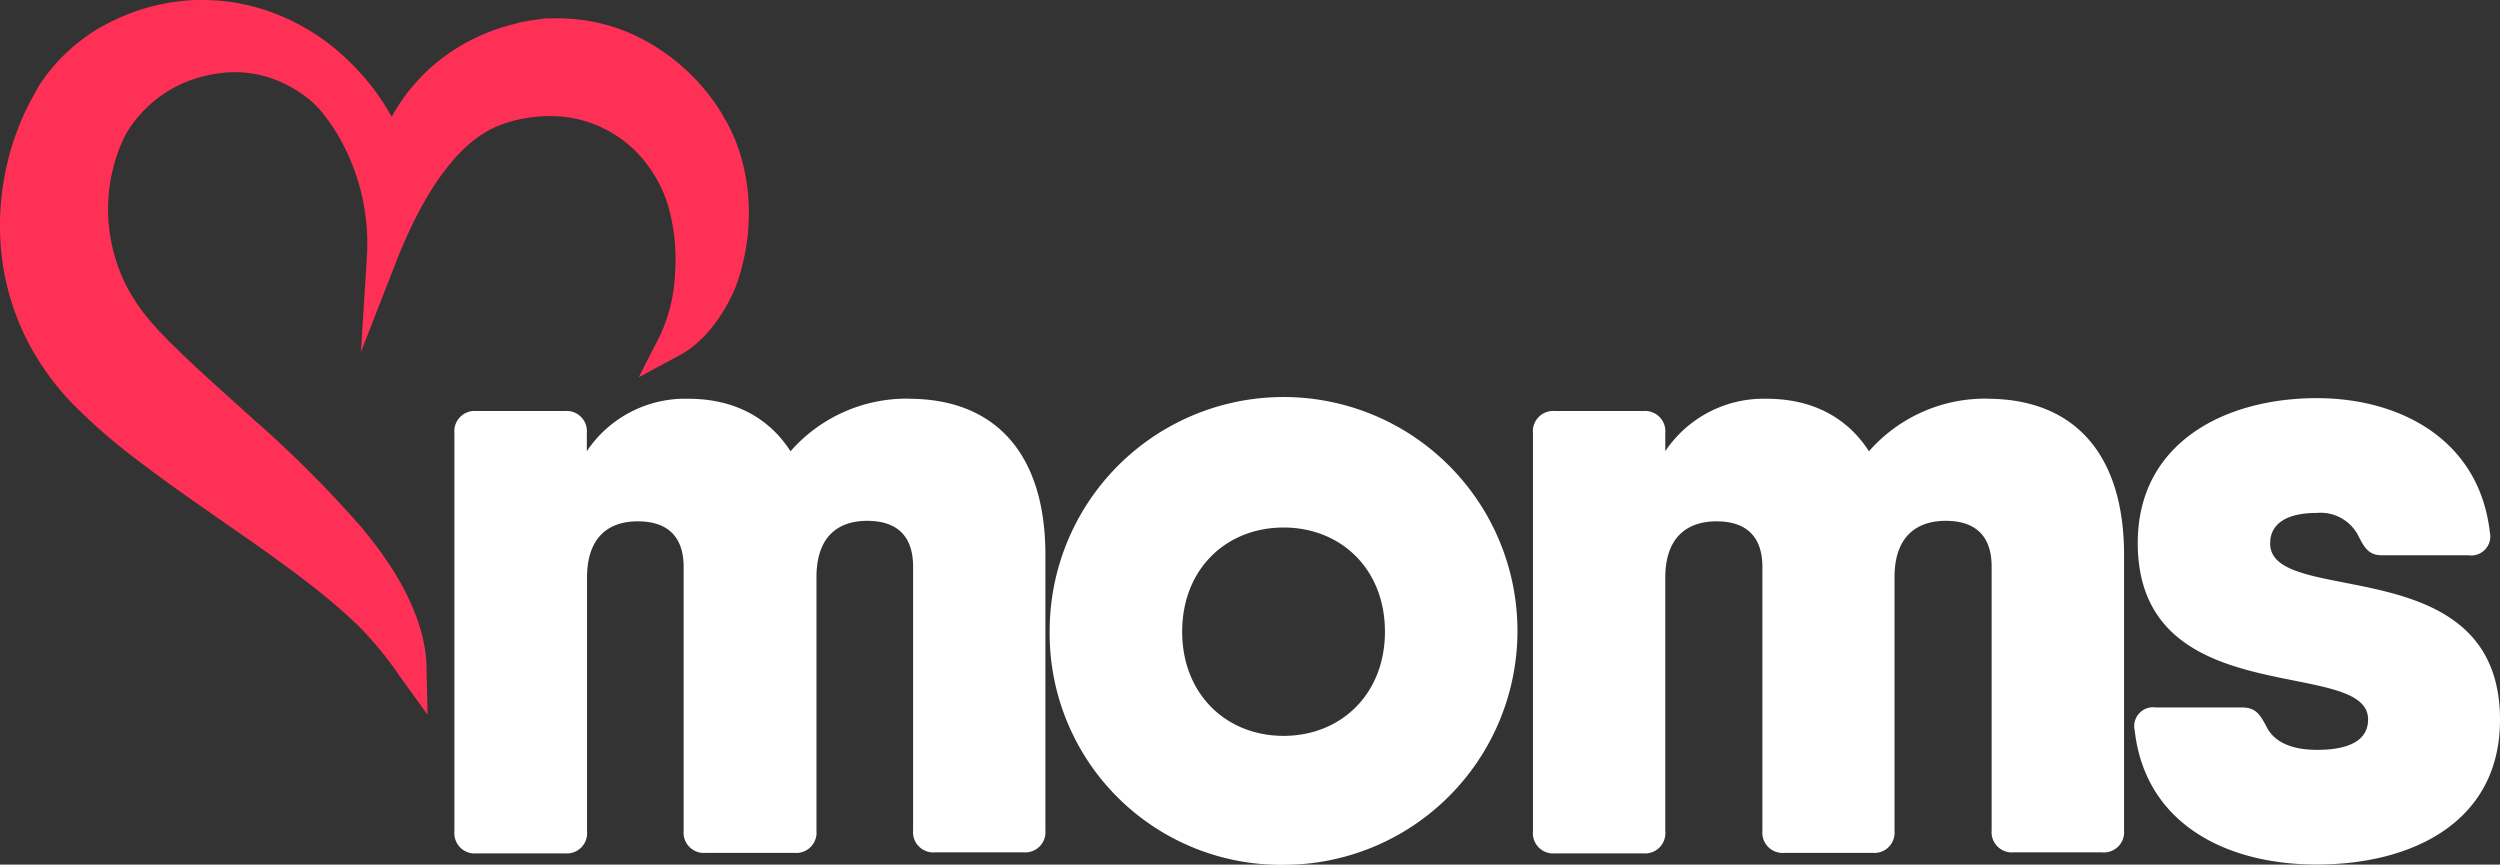 <svg xmlns="http://www.w3.org/2000/svg" viewBox="0 0 246.58 85.28"><rect x="0" y="0" width="246.58" height="85.28" fill="#333333" stroke="none"/><defs><style>.cls-1{fill:#fff;}.cls-2{fill:#ff3056;}</style></defs><title>Asset 59</title><g id="Layer_2" data-name="Layer 2"><g id="_13_-_Moms.com" data-name="13 - Moms.com"><path class="cls-1" d="M89.62,39.33c8.53,0,13.49,5.39,13.49,15.4V81.89a2,2,0,0,1-2.17,2.18H92.23a2,2,0,0,1-2.17-2.18v-26c0-3.48-2.09-4.52-4.53-4.52-2.61,0-5,1.3-5,5.57v25a2,2,0,0,1-2.17,2.18H69.6a2,2,0,0,1-2.17-2.18v-26c0-3.48-2.09-4.52-4.53-4.52-2.61,0-5,1.3-5,5.57v25a2,2,0,0,1-2.17,2.18H47a2,2,0,0,1-2.18-2.18V42.72A2,2,0,0,1,47,40.54h8.71a2,2,0,0,1,2.17,2.18V44.5a11.67,11.67,0,0,1,10-5.17c4.4,0,7.9,1.77,10.09,5.18a15.23,15.23,0,0,1,11.67-5.19Z"/><path class="cls-1" d="M103.53,62.3a23.07,23.07,0,1,1,23.06,23A22.81,22.81,0,0,1,103.53,62.3Zm33.07,0c0-6.18-4.35-10.27-10-10.27s-10,4.09-10,10.27,4.36,10.28,10,10.28S136.6,68.48,136.6,62.3Z"/><path class="cls-1" d="M196,39.33c8.53,0,13.5,5.39,13.5,15.4V81.89a2,2,0,0,1-2.18,2.18h-8.71a2,2,0,0,1-2.17-2.18v-26c0-3.48-2.09-4.52-4.53-4.52-2.61,0-5.05,1.3-5.05,5.57v25a2,2,0,0,1-2.17,2.18H176a2,2,0,0,1-2.17-2.18v-26c0-3.48-2.09-4.52-4.53-4.52-2.61,0-5.05,1.3-5.05,5.57v25a2,2,0,0,1-2.17,2.18h-8.71a2,2,0,0,1-2.17-2.18V42.72a2,2,0,0,1,2.17-2.18h8.71a2,2,0,0,1,2.17,2.18V44.5a11.68,11.68,0,0,1,10-5.17c4.4,0,7.9,1.77,10.09,5.18A15.23,15.23,0,0,1,196,39.32Z"/><path class="cls-1" d="M246.58,71c0,10-8.53,14.27-18.1,14.27-8.88,0-16.89-4-17.93-13.23a1.86,1.86,0,0,1,2.09-2.26h8.53c1.3,0,1.74.7,2.35,1.83.69,1.48,2.35,2.35,5,2.35,3.65,0,5.05-1.22,5.05-3,0-6.27-22.72-.52-22.72-17.41,0-9.84,8.53-14.28,17.67-14.28,8.09,0,16,4,17.06,13.23a1.88,1.88,0,0,1-2.09,2.27h-8.53c-1.3,0-1.74-.7-2.35-1.92a4.18,4.18,0,0,0-4.09-2.26c-3.22,0-4.61,1.22-4.61,3C223.87,60,246.58,54,246.58,71Z"/><path class="cls-2" d="M40.07,66.33a34.61,34.61,0,0,0-4.2-5.15,60.27,60.27,0,0,0-5.07-4.31c-2.68-2.06-5.41-3.95-8.3-6l-2.87-2c-2.25-1.57-4.08-2.9-5.74-4.18a58.65,58.65,0,0,1-5.68-4.89,25.15,25.15,0,0,1-5-6.79A23.92,23.92,0,0,1,.85,24.81,25.62,25.62,0,0,1,1.4,16.4a26.62,26.62,0,0,1,1.27-4c.27-.65.56-1.29.88-1.91.16-.31.33-.61.52-1s.36-.6.57-.92A17,17,0,0,1,11.3,2.77a19.63,19.63,0,0,1,8.09-2H20a19,19,0,0,1,7.35,1.46,20.67,20.67,0,0,1,6.51,4.3,22.8,22.8,0,0,1,4.74,6.63c.21-.43.42-.85.65-1.25a17.66,17.66,0,0,1,6.21-6.53,18.68,18.68,0,0,1,4.15-1.88l.21-.06.88-.25L51,3.07l.79-.18.51-.1.6-.1c.42,0,.82-.1,1.22-.13s.69,0,1,0a17.27,17.27,0,0,1,8.24,2.16,19.74,19.74,0,0,1,6.72,6.18l.31.48.25.42c.26.44.43.73.61,1.09A15.56,15.56,0,0,1,72.19,15a17.82,17.82,0,0,1,.89,4.4A20.32,20.32,0,0,1,72,27.8c-.41,1.18-2.25,4.94-5.19,6.55l-2,1.11,1-2.07a17.09,17.09,0,0,0,1.54-6.58,20,20,0,0,0-.62-6.36,14.47,14.47,0,0,0-1.06-2.74c-.22-.4-.45-.8-.71-1.18a12.59,12.59,0,0,0-10.72-5.79,14.6,14.6,0,0,0-4.58.74C48,12,43,13.71,38.34,25.74l-1.69,4.33.29-4.63c.55-8.68-4-14.65-5.7-16A13,13,0,0,0,25.9,6.65a12.33,12.33,0,0,0-2.72-.31,12.64,12.64,0,0,0-3,.37,13,13,0,0,0-8.38,6.15c-.09.17-.17.34-.29.6l-.27.62c-.17.42-.33.86-.47,1.3a17.3,17.3,0,0,0-.54,8.19,17.31,17.31,0,0,0,1.73,5.07,18.64,18.64,0,0,0,1.42,2.27c.55.74,1.24,1.53,1.84,2.19,2.2,2.34,4.75,4.63,7.45,7.06L25,42.25A109.3,109.3,0,0,1,35.07,52.42c1.54,1.87,6.18,7.54,6.31,13.47l0,2.32Z"/><path class="cls-2" d="M20,1.44a18.42,18.42,0,0,1,7.07,1.4A20.18,20.18,0,0,1,33.38,7a22.56,22.56,0,0,1,5.24,7.91,22.06,22.06,0,0,1,1.28-2.7,17,17,0,0,1,6-6.26,17.64,17.64,0,0,1,4-1.81l1-.3c.36-.09.76-.19,1-.24l.52-.1L53,3.41c.38-.05.77-.1,1.16-.13s.66,0,1,0a16.52,16.52,0,0,1,7.89,2.08,18.85,18.85,0,0,1,6.47,5.94l.31.48.24.4c.23.4.4.67.57,1a14.71,14.71,0,0,1,.86,2.06,17.57,17.57,0,0,1,.85,4.22,19.81,19.81,0,0,1-1.08,8.1c-.44,1.26-2.22,4.71-4.86,6.15A17.85,17.85,0,0,0,68,26.86a20.54,20.54,0,0,0-.64-6.6,15.25,15.25,0,0,0-1.12-2.88,14,14,0,0,0-.76-1.26A13.29,13.29,0,0,0,54.21,10a15.16,15.16,0,0,0-4.81.78c-2.25.76-7.14,2.87-11.74,14.68.58-9.14-4.3-15.24-5.95-16.65A13.75,13.75,0,0,0,26.06,6a12.81,12.81,0,0,0-2.89-.33A13.22,13.22,0,0,0,20,6a13.65,13.65,0,0,0-8.85,6.52c-.1.19-.18.35-.31.63l-.27.64c-.19.45-.35.9-.5,1.36a18.25,18.25,0,0,0-.56,8.53A17.83,17.83,0,0,0,11.28,29a19.79,19.79,0,0,0,1.47,2.36c.55.74,1.2,1.49,1.9,2.26,2.87,3,6.38,6.07,9.81,9.2a105.44,105.44,0,0,1,10.06,10.1c1.53,1.87,6,7.39,6.13,13a34.88,34.88,0,0,0-4.28-5.24,58.1,58.1,0,0,0-5.14-4.37c-3.58-2.76-7.38-5.31-11.19-8-1.9-1.33-3.81-2.7-5.71-4.16a57.59,57.59,0,0,1-5.61-4.83,24.26,24.26,0,0,1-4.85-6.59,23.49,23.49,0,0,1-2.3-8A25.26,25.26,0,0,1,3.34,12.67c.26-.63.55-1.24.86-1.85.15-.3.31-.59.5-.92S5,9.32,5.24,9a16.26,16.26,0,0,1,6.38-5.6,18.93,18.93,0,0,1,7.8-2H20M20,0h-.66A20.36,20.36,0,0,0,11,2.12,17.84,17.84,0,0,0,4,8.22c-.22.34-.43.7-.58,1s-.38.66-.54,1c-.33.63-.63,1.29-.9,1.95A26.25,26.25,0,0,0,.69,16.23a26.53,26.53,0,0,0-.56,8.65,24.7,24.7,0,0,0,2.45,8.49,25.9,25.9,0,0,0,5.13,7,58.45,58.45,0,0,0,5.73,4.93c1.7,1.3,3.53,2.63,5.78,4.21l2.86,2c2.89,2,5.61,3.9,8.27,5.95a58,58,0,0,1,5,4.27,34.53,34.53,0,0,1,4.1,5l2.72,3.76-.1-4.63C42,59.7,37.2,53.88,35.64,52a111,111,0,0,0-10.2-10.25l-2.32-2.09c-2.69-2.42-5.24-4.71-7.42-7-.57-.63-1.25-1.4-1.79-2.13a20,20,0,0,1-1.36-2.18,16.59,16.59,0,0,1-1.64-4.84,16.6,16.6,0,0,1,.51-7.85c.13-.42.28-.84.45-1.25l.27-.63c.1-.21.18-.37.27-.54a12.23,12.23,0,0,1,7.9-5.77,12.23,12.23,0,0,1,2.86-.35,10.81,10.81,0,0,1,2.56.3,12.12,12.12,0,0,1,5,2.58c1.58,1.34,6,7.07,5.45,15.45l-.58,9.27L39,26c4.56-11.72,9.3-13.32,10.85-13.85a14,14,0,0,1,4.35-.7,11.9,11.9,0,0,1,10.12,5.48A11.67,11.67,0,0,1,65,18.07a13.34,13.34,0,0,1,1,2.58,19.26,19.26,0,0,1,.59,6.12,16.18,16.18,0,0,1-1.47,6.29L63,37.21,67.11,35c3.16-1.72,5.07-5.6,5.54-6.95a21.17,21.17,0,0,0,1.15-8.68,19.31,19.31,0,0,0-.92-4.57,17.29,17.29,0,0,0-.95-2.27c-.16-.33-.33-.63-.57-1l0-.06L71.07,11l-.33-.51a20.34,20.34,0,0,0-7-6.43,17.93,17.93,0,0,0-8.58-2.25c-.37,0-.73,0-1.09,0s-.83.08-1.25.14l-.61.09-.56.11c-.22,0-.53.12-.85.2l-.25.06c-.34.08-.63.17-.92.26l-.2.06a19.39,19.39,0,0,0-4.35,2,18.41,18.41,0,0,0-6.45,6.79l0,0A22.79,22.79,0,0,0,34.38,6a21.16,21.16,0,0,0-6.73-4.45A19.84,19.84,0,0,0,20,0Z"/></g></g></svg>